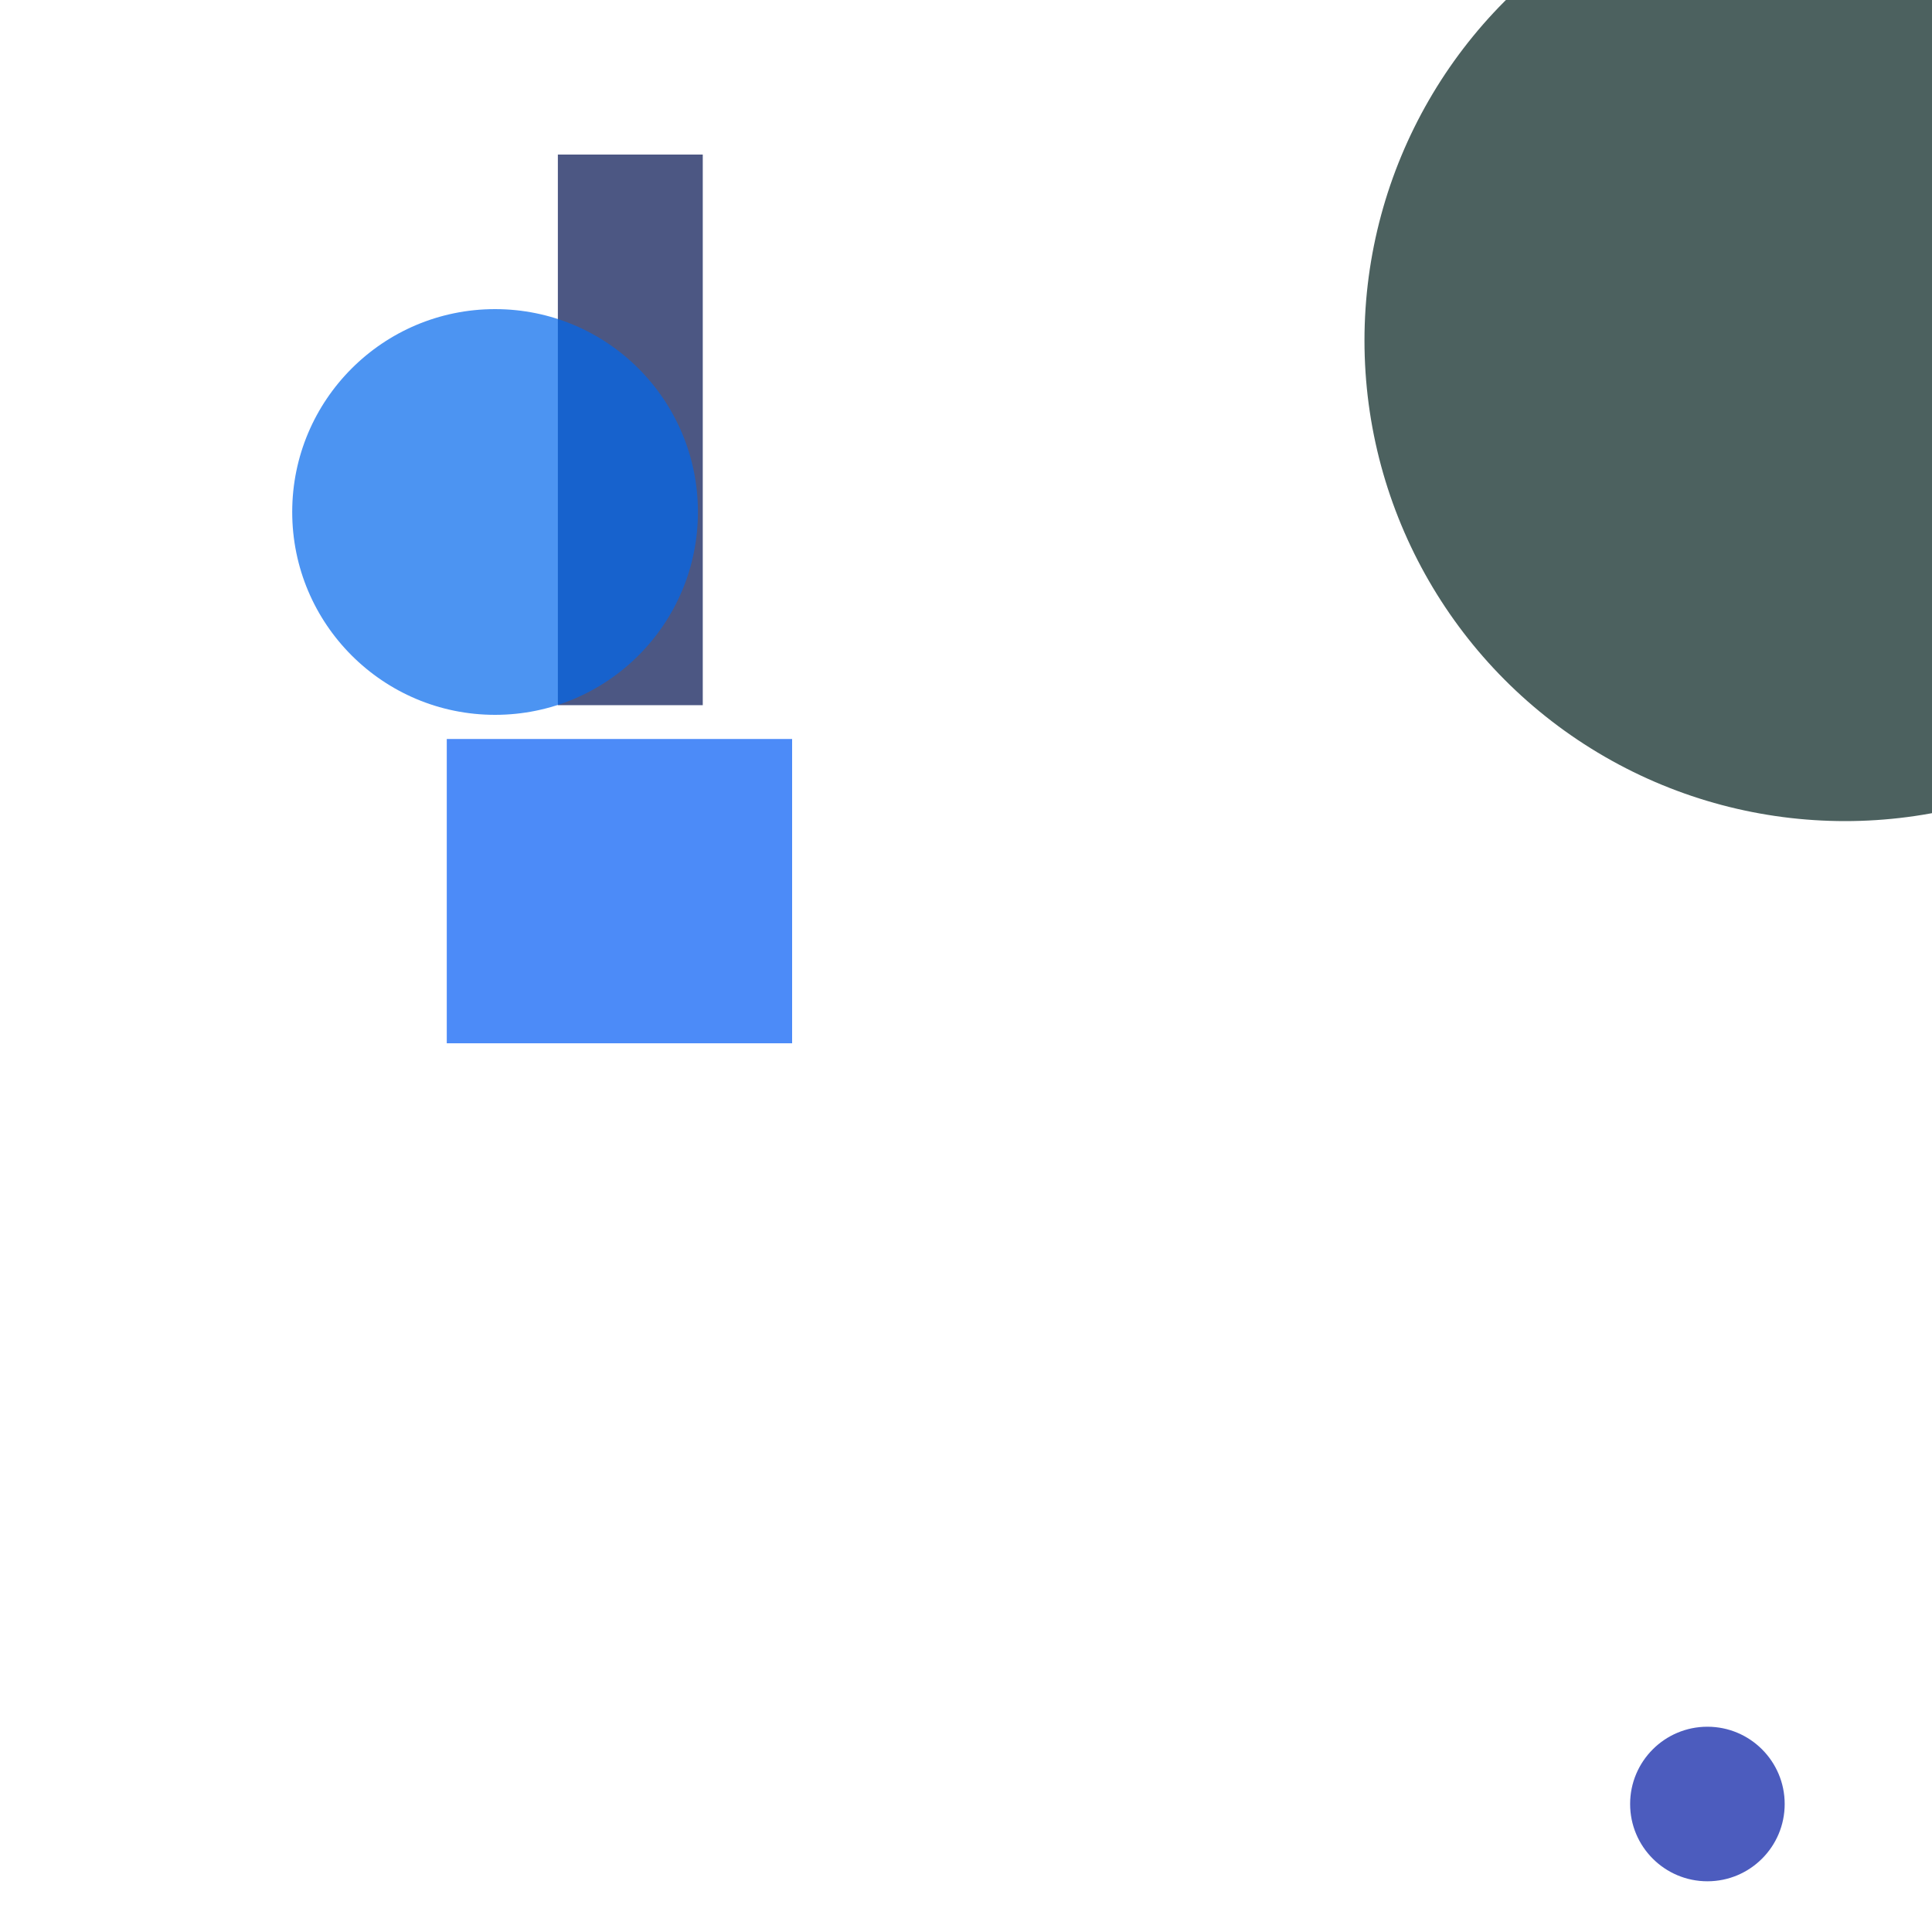 <?xml version="1.0" encoding="utf-8"?>
<svg width="800px" height="800px" viewBox="0 0 800 800" xmlns="http://www.w3.org/2000/svg">
<circle cx="764" cy="141" r="199" fill="#001F1C" fill-opacity="0.7" />
<rect x="185" y="306" width="143" height="126" fill="#005AF5" fill-opacity="0.7" />
<rect x="231" y="64" width="60" height="228" fill="#00114F" fill-opacity="0.7" />
<circle cx="707" cy="747" r="32" fill="#0018A3" fill-opacity="0.7" />
<circle cx="205" cy="212" r="84" fill="#0067ED" fill-opacity="0.7" />
</svg>

